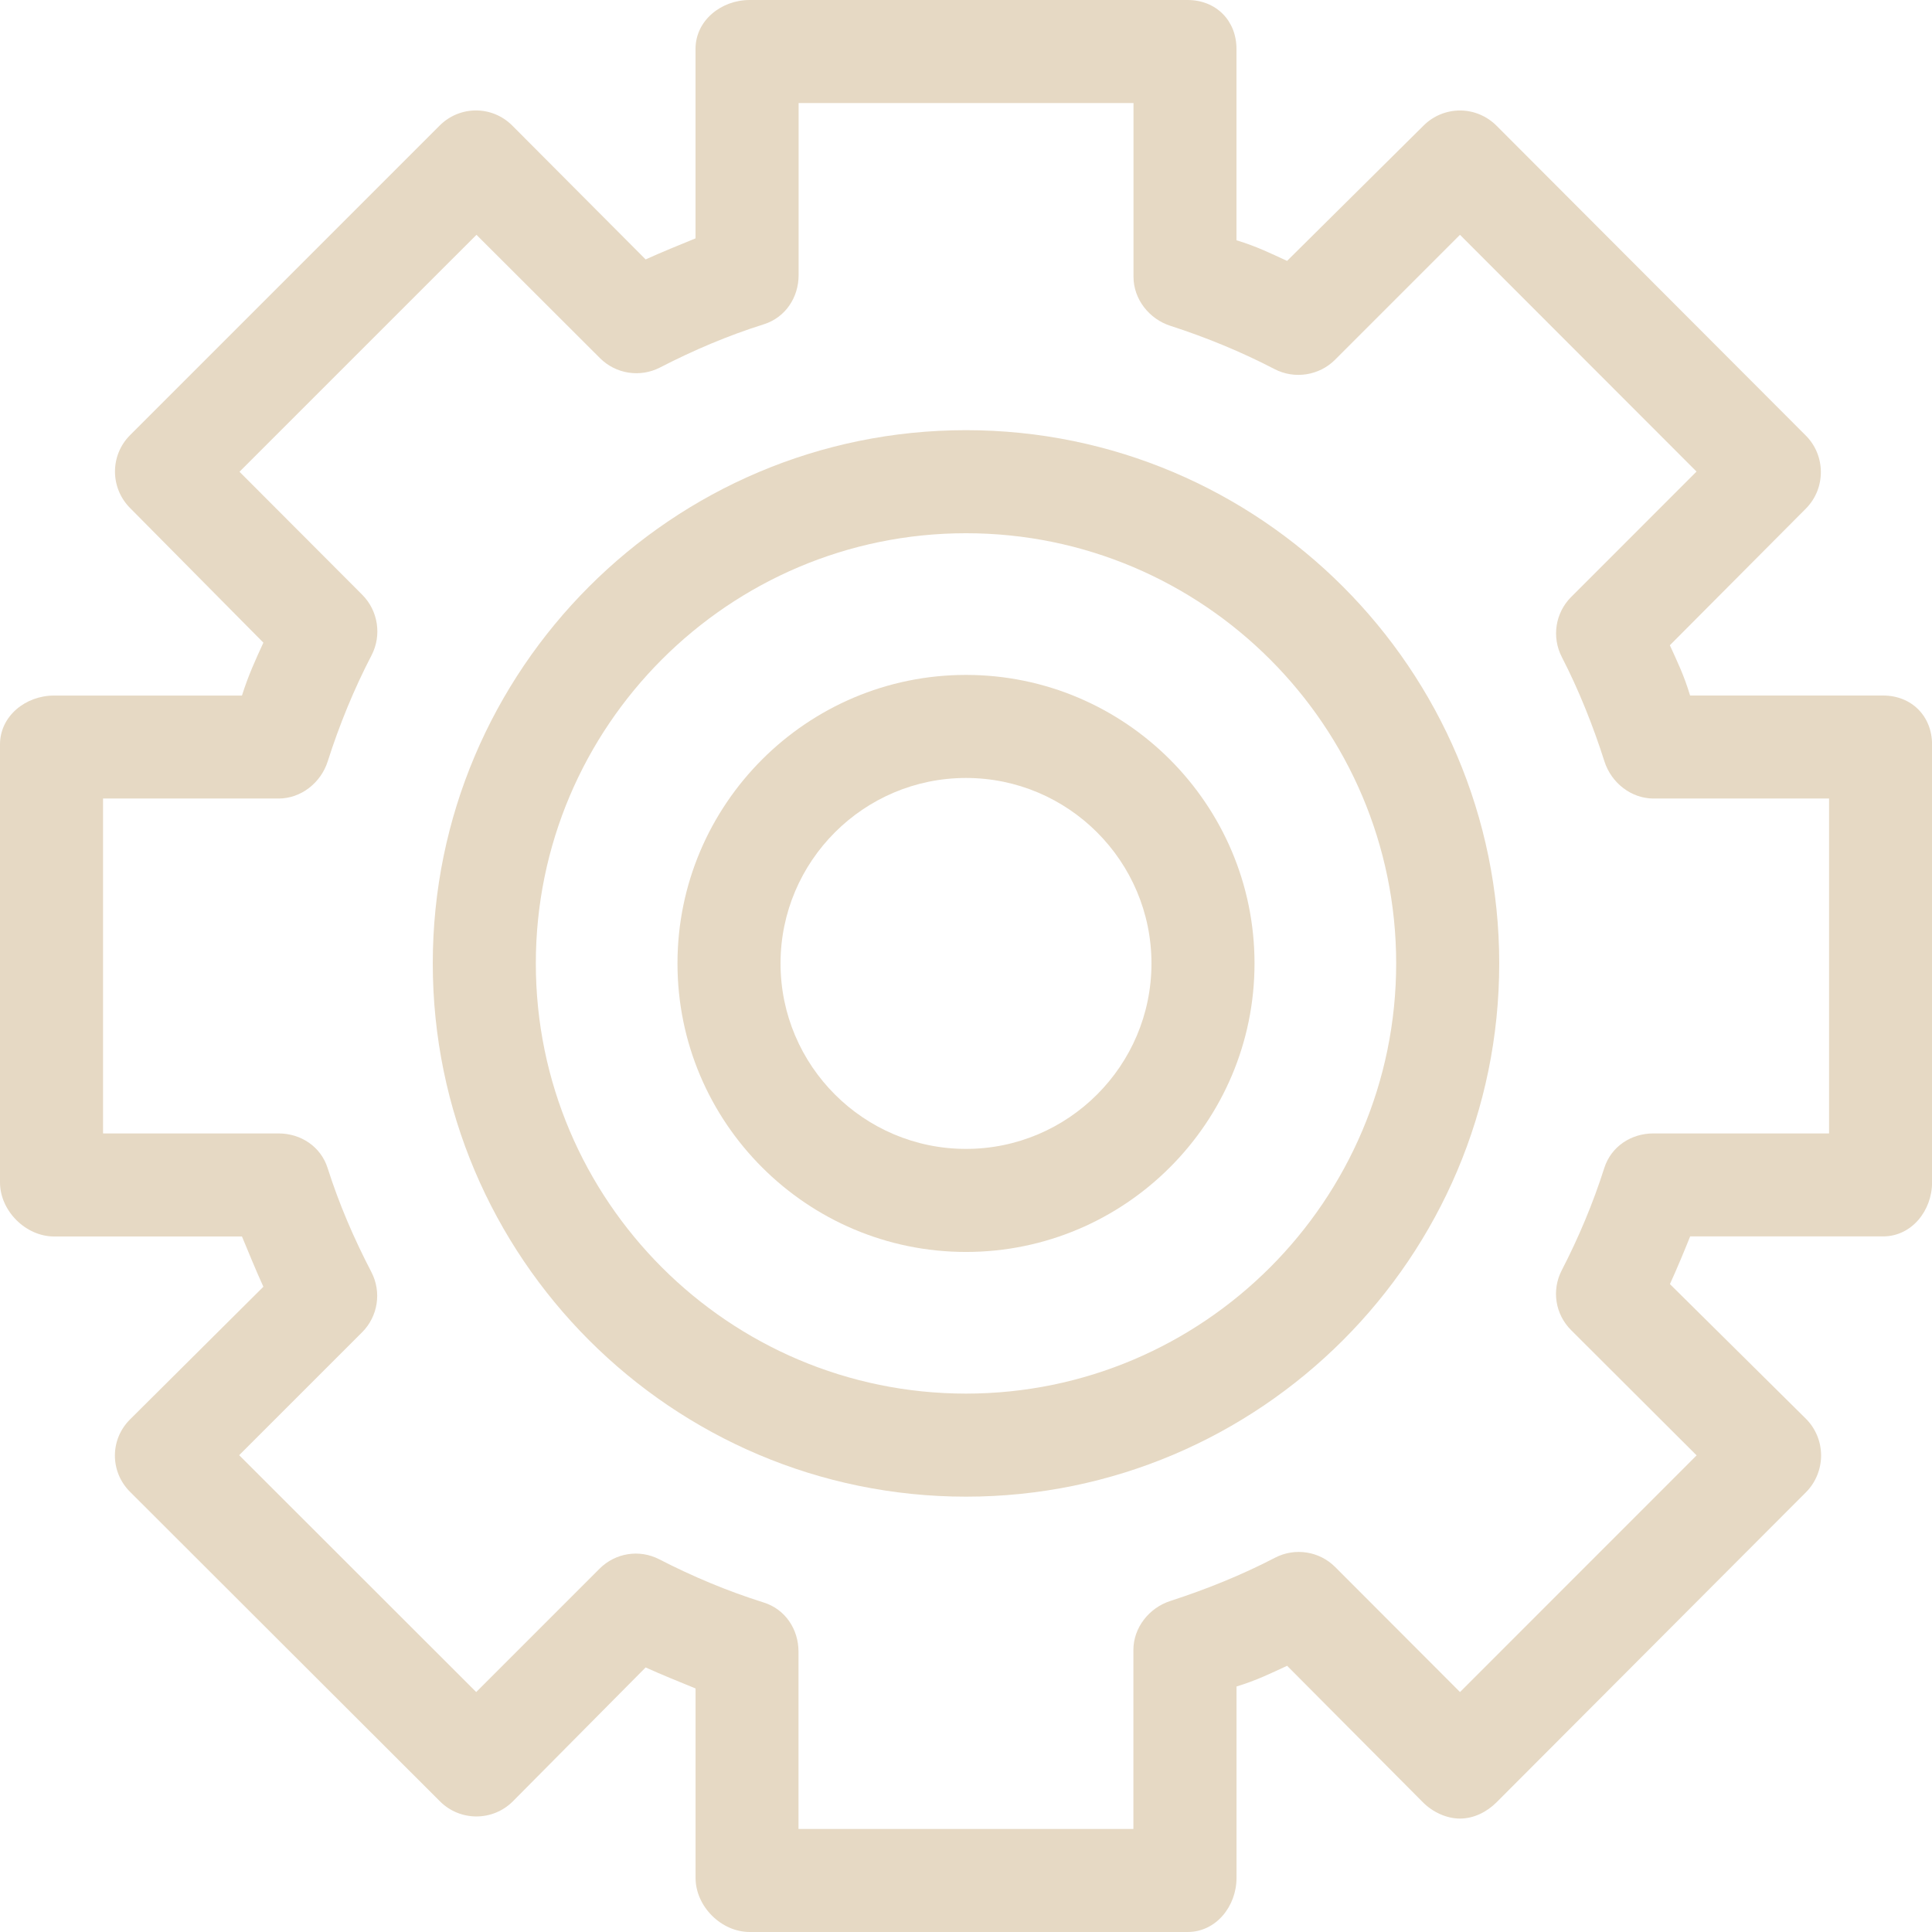 <svg id="vector" xmlns="http://www.w3.org/2000/svg" width="512" height="512" viewBox="0 0 512 512"><path fill="#E6D9C4" d="M499.03,184.32h-51.14c-1.64,-5.46 -3.43,-9.06 -5.36,-13.32l36.02,-36.19c5.33,-5.33 5.33,-14.06 0,-19.39L396.59,33.31c-2.56,-2.56 -6.04,-4.03 -9.66,-4.03c-3.62,0 -7.1,1.43 -9.66,3.99l-36.18,35.87c-4.29,-1.97 -7.95,-3.8 -13.41,-5.47V12.97C327.68,5.43 322.25,0 314.71,0H198.66c-7.54,0 -14.34,5.43 -14.34,12.97V63.17c-4.1,1.69 -8.77,3.56 -13.22,5.58l-35.36,-35.49c-5.33,-5.32 -13.88,-5.32 -19.21,0l-82.07,82.07c-5.33,5.33 -5.31,13.97 0.02,19.31l35.32,35.67c-2.06,4.49 -3.95,8.56 -5.68,14.02H14.34C6.8,184.32 0,189.75 0,197.29v116.05c0,7.54 6.8,14.34 14.34,14.34h49.78c1.73,4.1 3.62,8.84 5.68,13.32L34.45,376.17c-2.56,2.56 -4,5.95 -4,9.57c0,3.62 1.44,7.05 4.01,9.61l82.15,82.04c5.33,5.32 13.97,5.32 19.3,-0.01l35.19,-35.49c4.45,2.02 9.13,3.88 13.23,5.57v50.2c0,7.54 6.8,14.34 14.34,14.34h116.05c7.54,0 12.97,-6.8 12.97,-14.34v-50.72c5.46,-1.67 9.12,-3.51 13.41,-5.49l36,36.19c2.56,2.56 6.2,4.3 9.83,4.3c0,0 0,0 0,0c3.62,0 7.1,-1.74 9.66,-4.3l82.02,-82.19c2.56,-2.56 4,-6.12 4,-9.74c-0,-3.62 -1.44,-7.14 -4,-9.7l-36.06,-35.71c1.93,-4.25 3.72,-8.54 5.36,-12.64h51.14c7.54,0 12.97,-6.8 12.97,-14.34V197.29C512,189.75 506.57,184.32 499.03,184.32zM484.69,300.37h-46.53c-5.95,0 -11.21,3.51 -13.01,9.17c-2.99,9.38 -6.78,18.4 -11.28,27.12c-2.72,5.28 -1.72,11.63 2.48,15.83l33.27,33.2l-62.7,62.72l-33.07,-33.12c-4.21,-4.22 -10.68,-5.22 -15.97,-2.47c-8.77,4.57 -18.32,8.41 -27.72,11.45c-5.64,1.82 -9.8,7.07 -9.8,12.99v47.43h-88.75v-46.99c0,-5.96 -3.53,-11.24 -9.22,-13.02c-9.57,-3.01 -18.77,-6.86 -27.68,-11.45c-5.27,-2.71 -11.61,-1.71 -15.81,2.48l-32.7,32.7l-62.82,-62.77l32.58,-32.57c4.21,-4.21 5.21,-10.67 2.46,-15.96c-4.65,-8.94 -8.55,-17.99 -11.6,-27.57c-1.8,-5.66 -7.06,-9.17 -13.01,-9.17H27.31v-88.75h46.53c5.95,0 11.21,-4.19 13.01,-9.85c3.05,-9.59 6.96,-19.16 11.61,-28.1c2.75,-5.28 1.76,-11.82 -2.45,-16.04l-32.54,-32.61l62.8,-62.79l32.74,32.69c4.2,4.19 10.62,5.19 15.9,2.47c8.92,-4.59 17.95,-8.44 27.51,-11.45c5.69,-1.79 9.22,-7.06 9.22,-13.03V27.31h88.75V73.37c0,5.93 4.16,11.18 9.81,12.99c9.4,3.03 18.78,6.88 27.54,11.44c5.29,2.76 11.84,1.76 16.06,-2.46l33.11,-33.11l62.69,62.74l-33.23,33.24c-4.2,4.2 -5.2,10.63 -2.47,15.91c4.5,8.73 8.3,18.26 11.29,27.65c1.8,5.66 7.07,9.85 13.01,9.85h46.52V300.37z" id="path_0"/><path fill="#E6D9C4" d="M256,114c-77.92,0 -141.31,63.39 -141.31,141.31S178.08,396.63 256,396.63s141.31,-63.39 141.31,-141.31S333.92,114 256,114zM256,369.32c-62.86,0 -114,-51.14 -114,-114S193.14,141.31 256,141.31s114,51.14 114,114S318.86,369.32 256,369.32z" id="path_1"/><path fill="#E6D9C4" d="M256,178.86c-42.16,0 -76.46,34.3 -76.46,76.46c0,42.16 34.3,76.46 76.46,76.46s76.46,-34.3 76.46,-76.46C332.46,213.16 298.16,178.86 256,178.86zM256,304.47c-27.1,0 -49.15,-22.05 -49.15,-49.15s22.05,-49.15 49.15,-49.15s49.15,22.05 49.15,49.15S283.1,304.47 256,304.47z" id="path_2"/></svg>